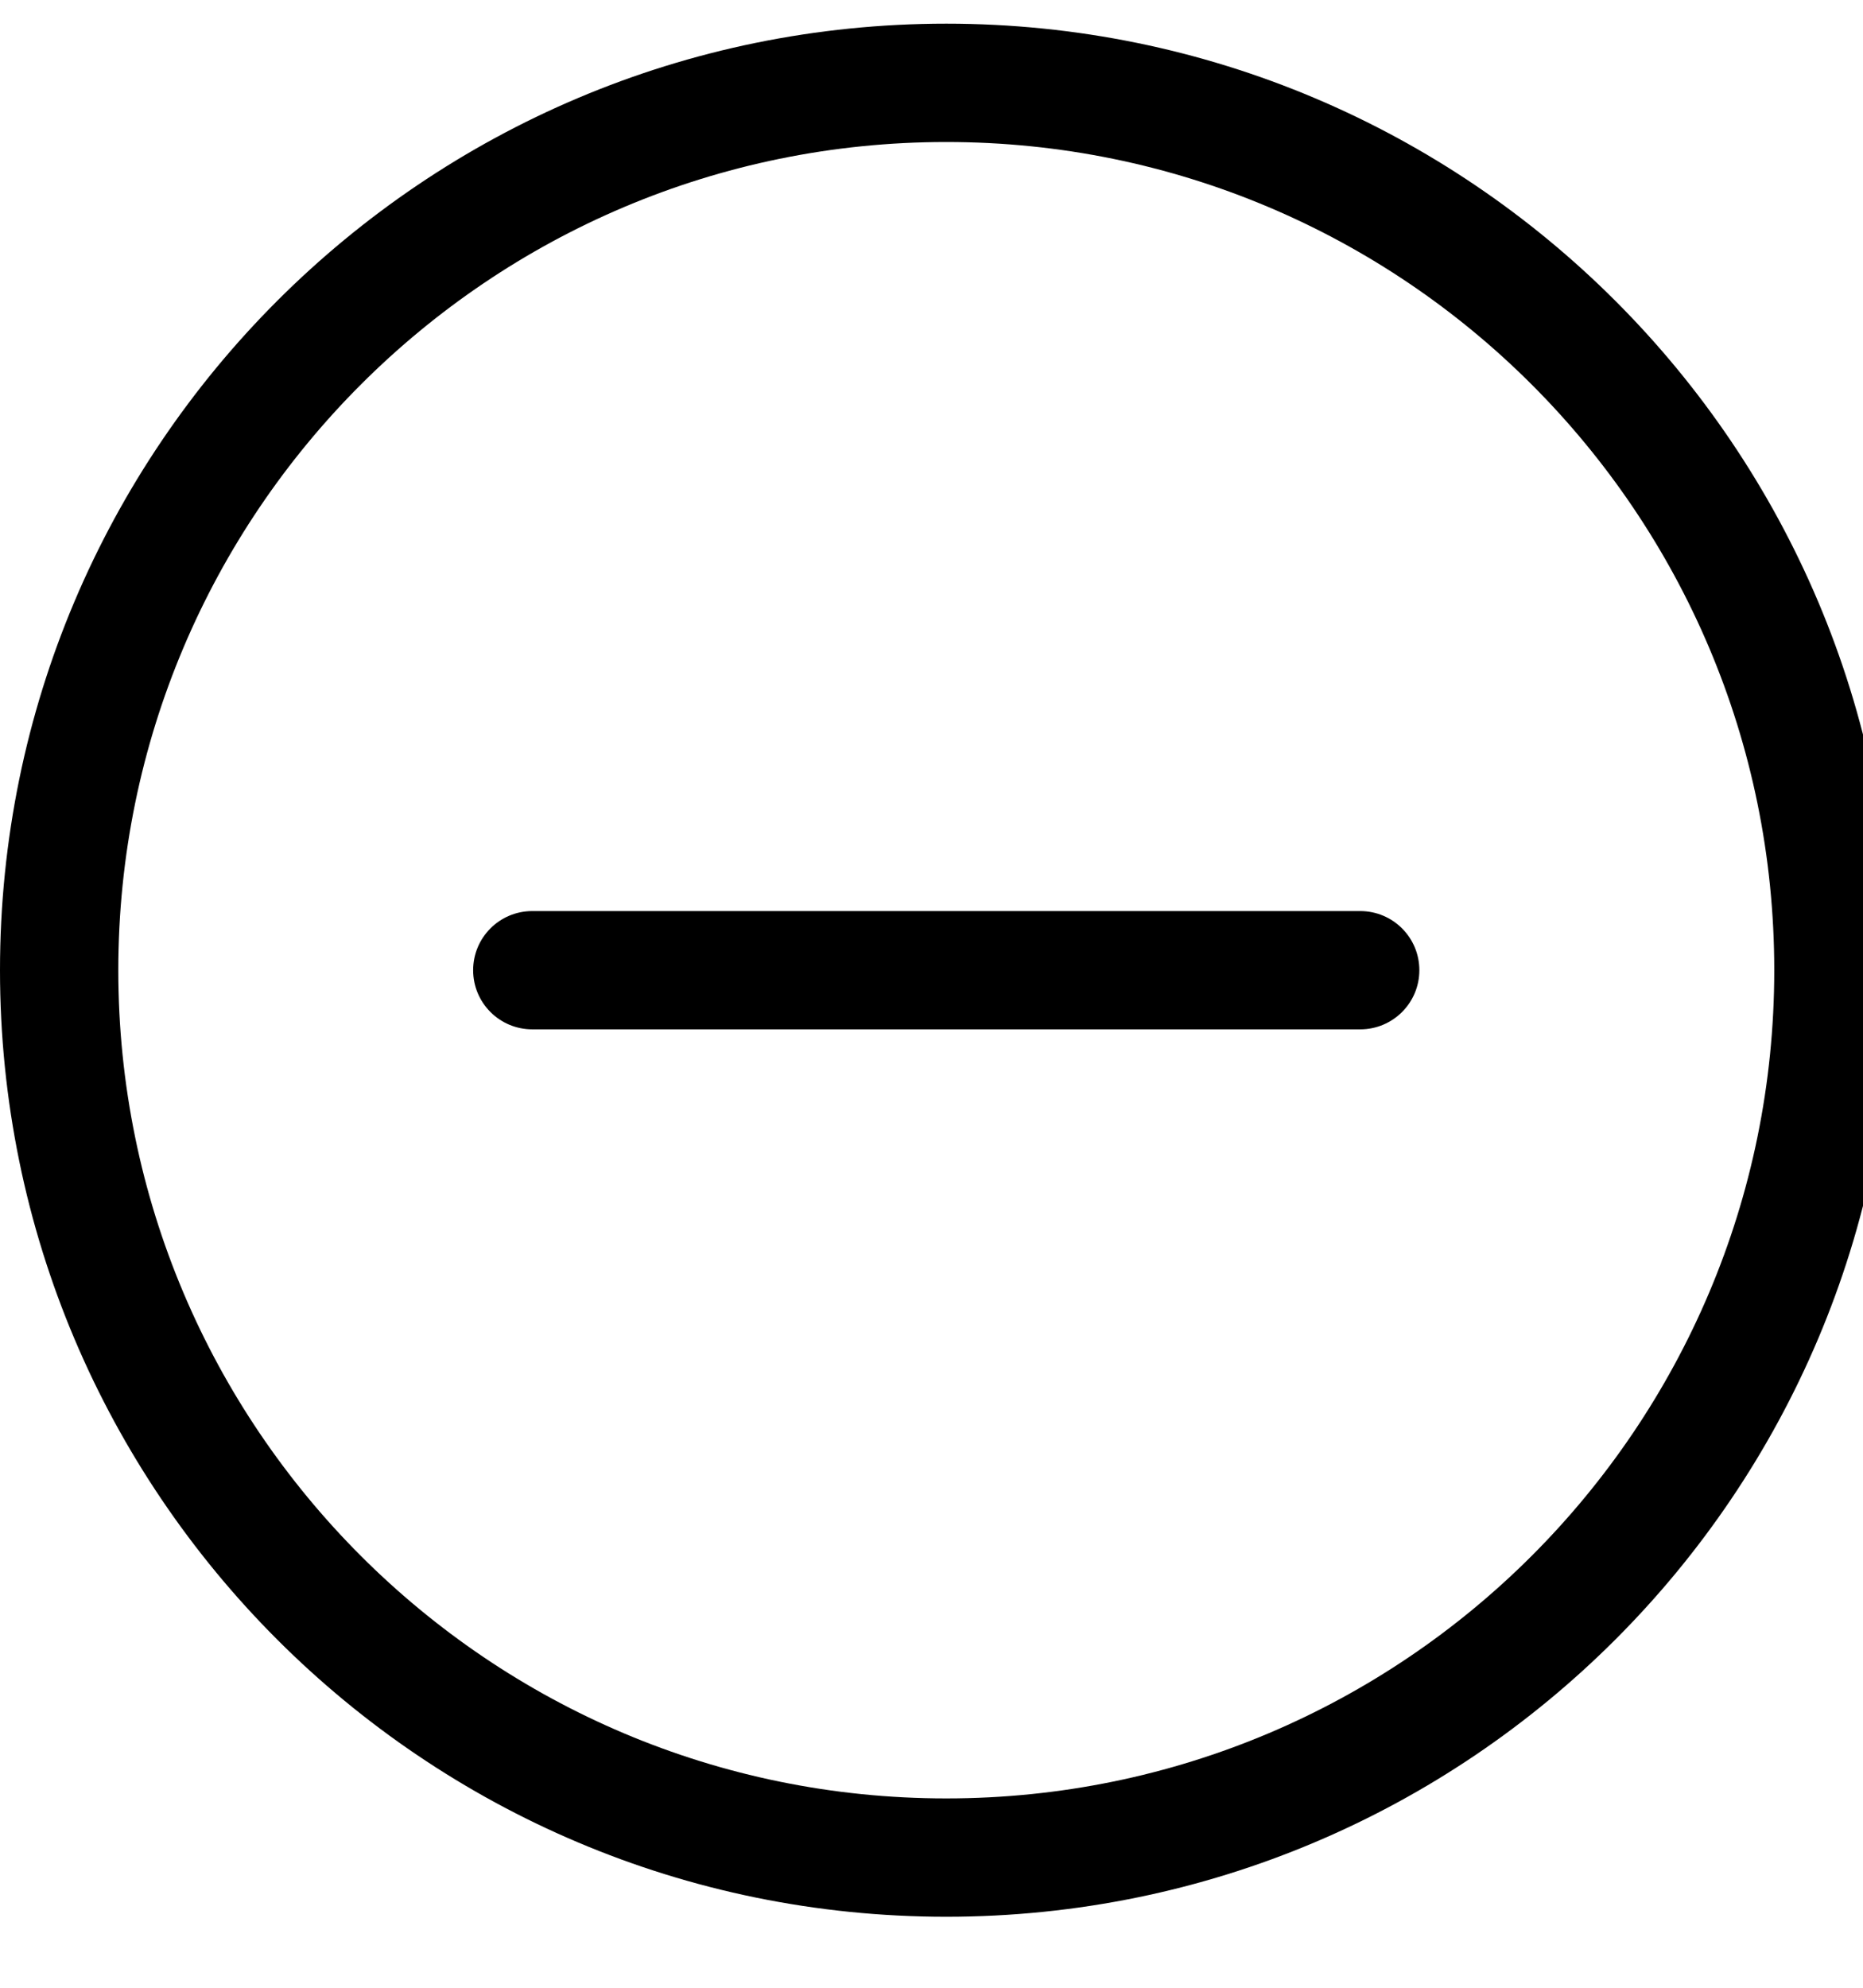 <!-- Generated by IcoMoon.io -->
<svg version="1.1" xmlns="http://www.w3.org/2000/svg" width="30" height="32" viewBox="0 0 30 32">
<title>dash-circle</title>
<path d="M15.238 28.952c-7.364 0-13.333-5.97-13.333-13.333s5.97-13.333 13.333-13.333c7.364 0 13.333 5.97 13.333 13.333s-5.97 13.333-13.333 13.333zM15.238 30.857c8.416 0 15.238-6.822 15.238-15.238s-6.822-15.238-15.238-15.238c-8.416 0-15.238 6.822-15.238 15.238s6.822 15.238 15.238 15.238z"></path>
<path d="M7.619 15.619c0-0.526 0.426-0.952 0.952-0.952h13.333c0.526 0 0.952 0.426 0.952 0.952s-0.426 0.952-0.952 0.952h-13.333c-0.526 0-0.952-0.426-0.952-0.952z"></path>
</svg>
